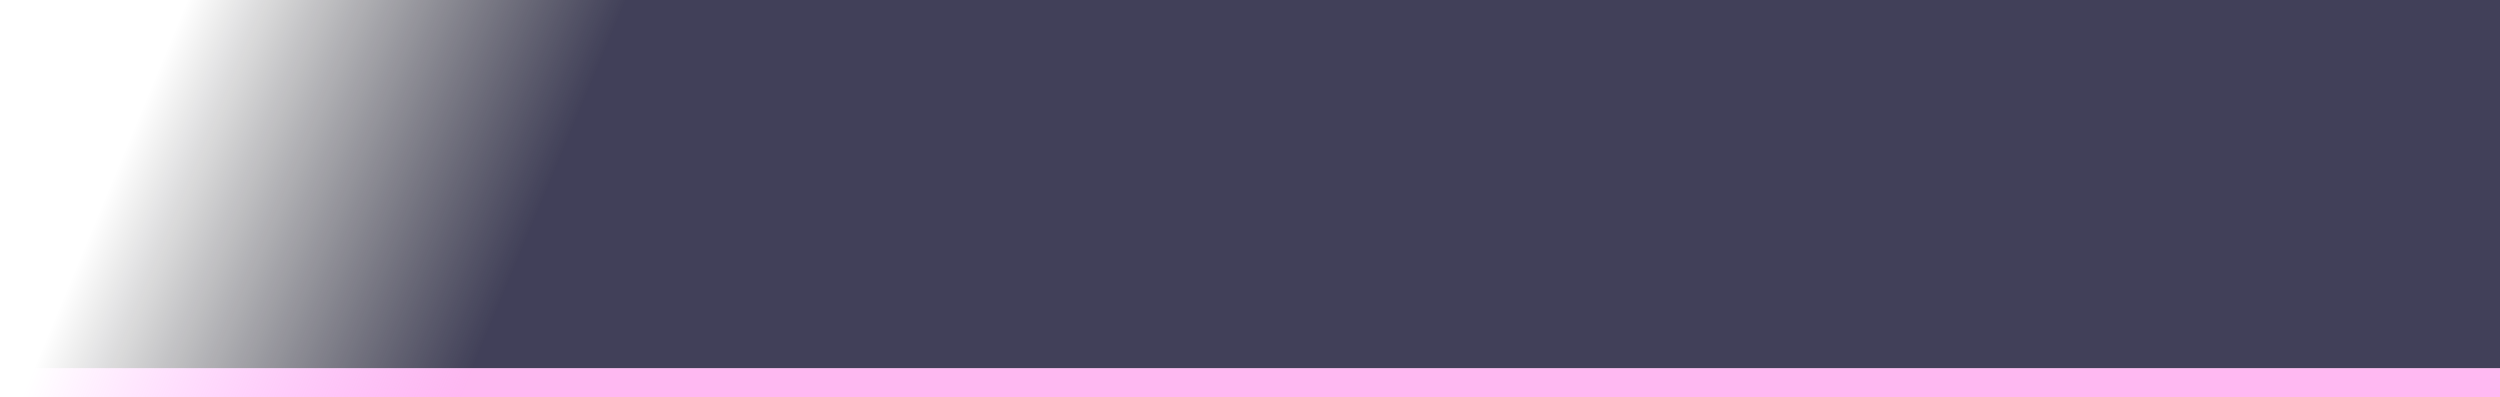 <?xml version="1.0" encoding="UTF-8" standalone="no"?>
<svg xmlns:xlink="http://www.w3.org/1999/xlink" height="38.5px" width="242.45px" xmlns="http://www.w3.org/2000/svg">
  <g transform="matrix(1.0, 0.0, 0.0, 1.0, 96.7, 17.9)">
    <path d="M145.75 17.8 L145.75 20.6 -96.7 20.6 -95.5 17.8 145.75 17.8" fill="url(#gradient0)" fill-rule="evenodd" stroke="none"/>
    <path d="M-95.5 17.8 L-80.55 -17.9 145.75 -17.9 145.75 17.8 -95.5 17.8" fill="url(#gradient1)" fill-rule="evenodd" stroke="none"/>
  </g>
  <defs>
    <linearGradient gradientTransform="matrix(0.026, 0.0, -0.01, 0.024, -65.25, 1.3)" gradientUnits="userSpaceOnUse" id="gradient0" spreadMethod="pad" x1="-819.2" x2="819.2">
      <stop offset="0.0" stop-color="#ff70fd" stop-opacity="0.0"/>
      <stop offset="1.0" stop-color="#ffa1ee" stop-opacity="0.749"/>
    </linearGradient>
    <linearGradient gradientTransform="matrix(0.026, 0.0, -0.01, 0.024, -65.25, 1.3)" gradientUnits="userSpaceOnUse" id="gradient1" spreadMethod="pad" x1="-819.2" x2="819.2">
      <stop offset="0.0" stop-color="#000000" stop-opacity="0.0"/>
      <stop offset="1.0" stop-color="#141331" stop-opacity="0.808"/>
    </linearGradient>
  </defs>
</svg>
